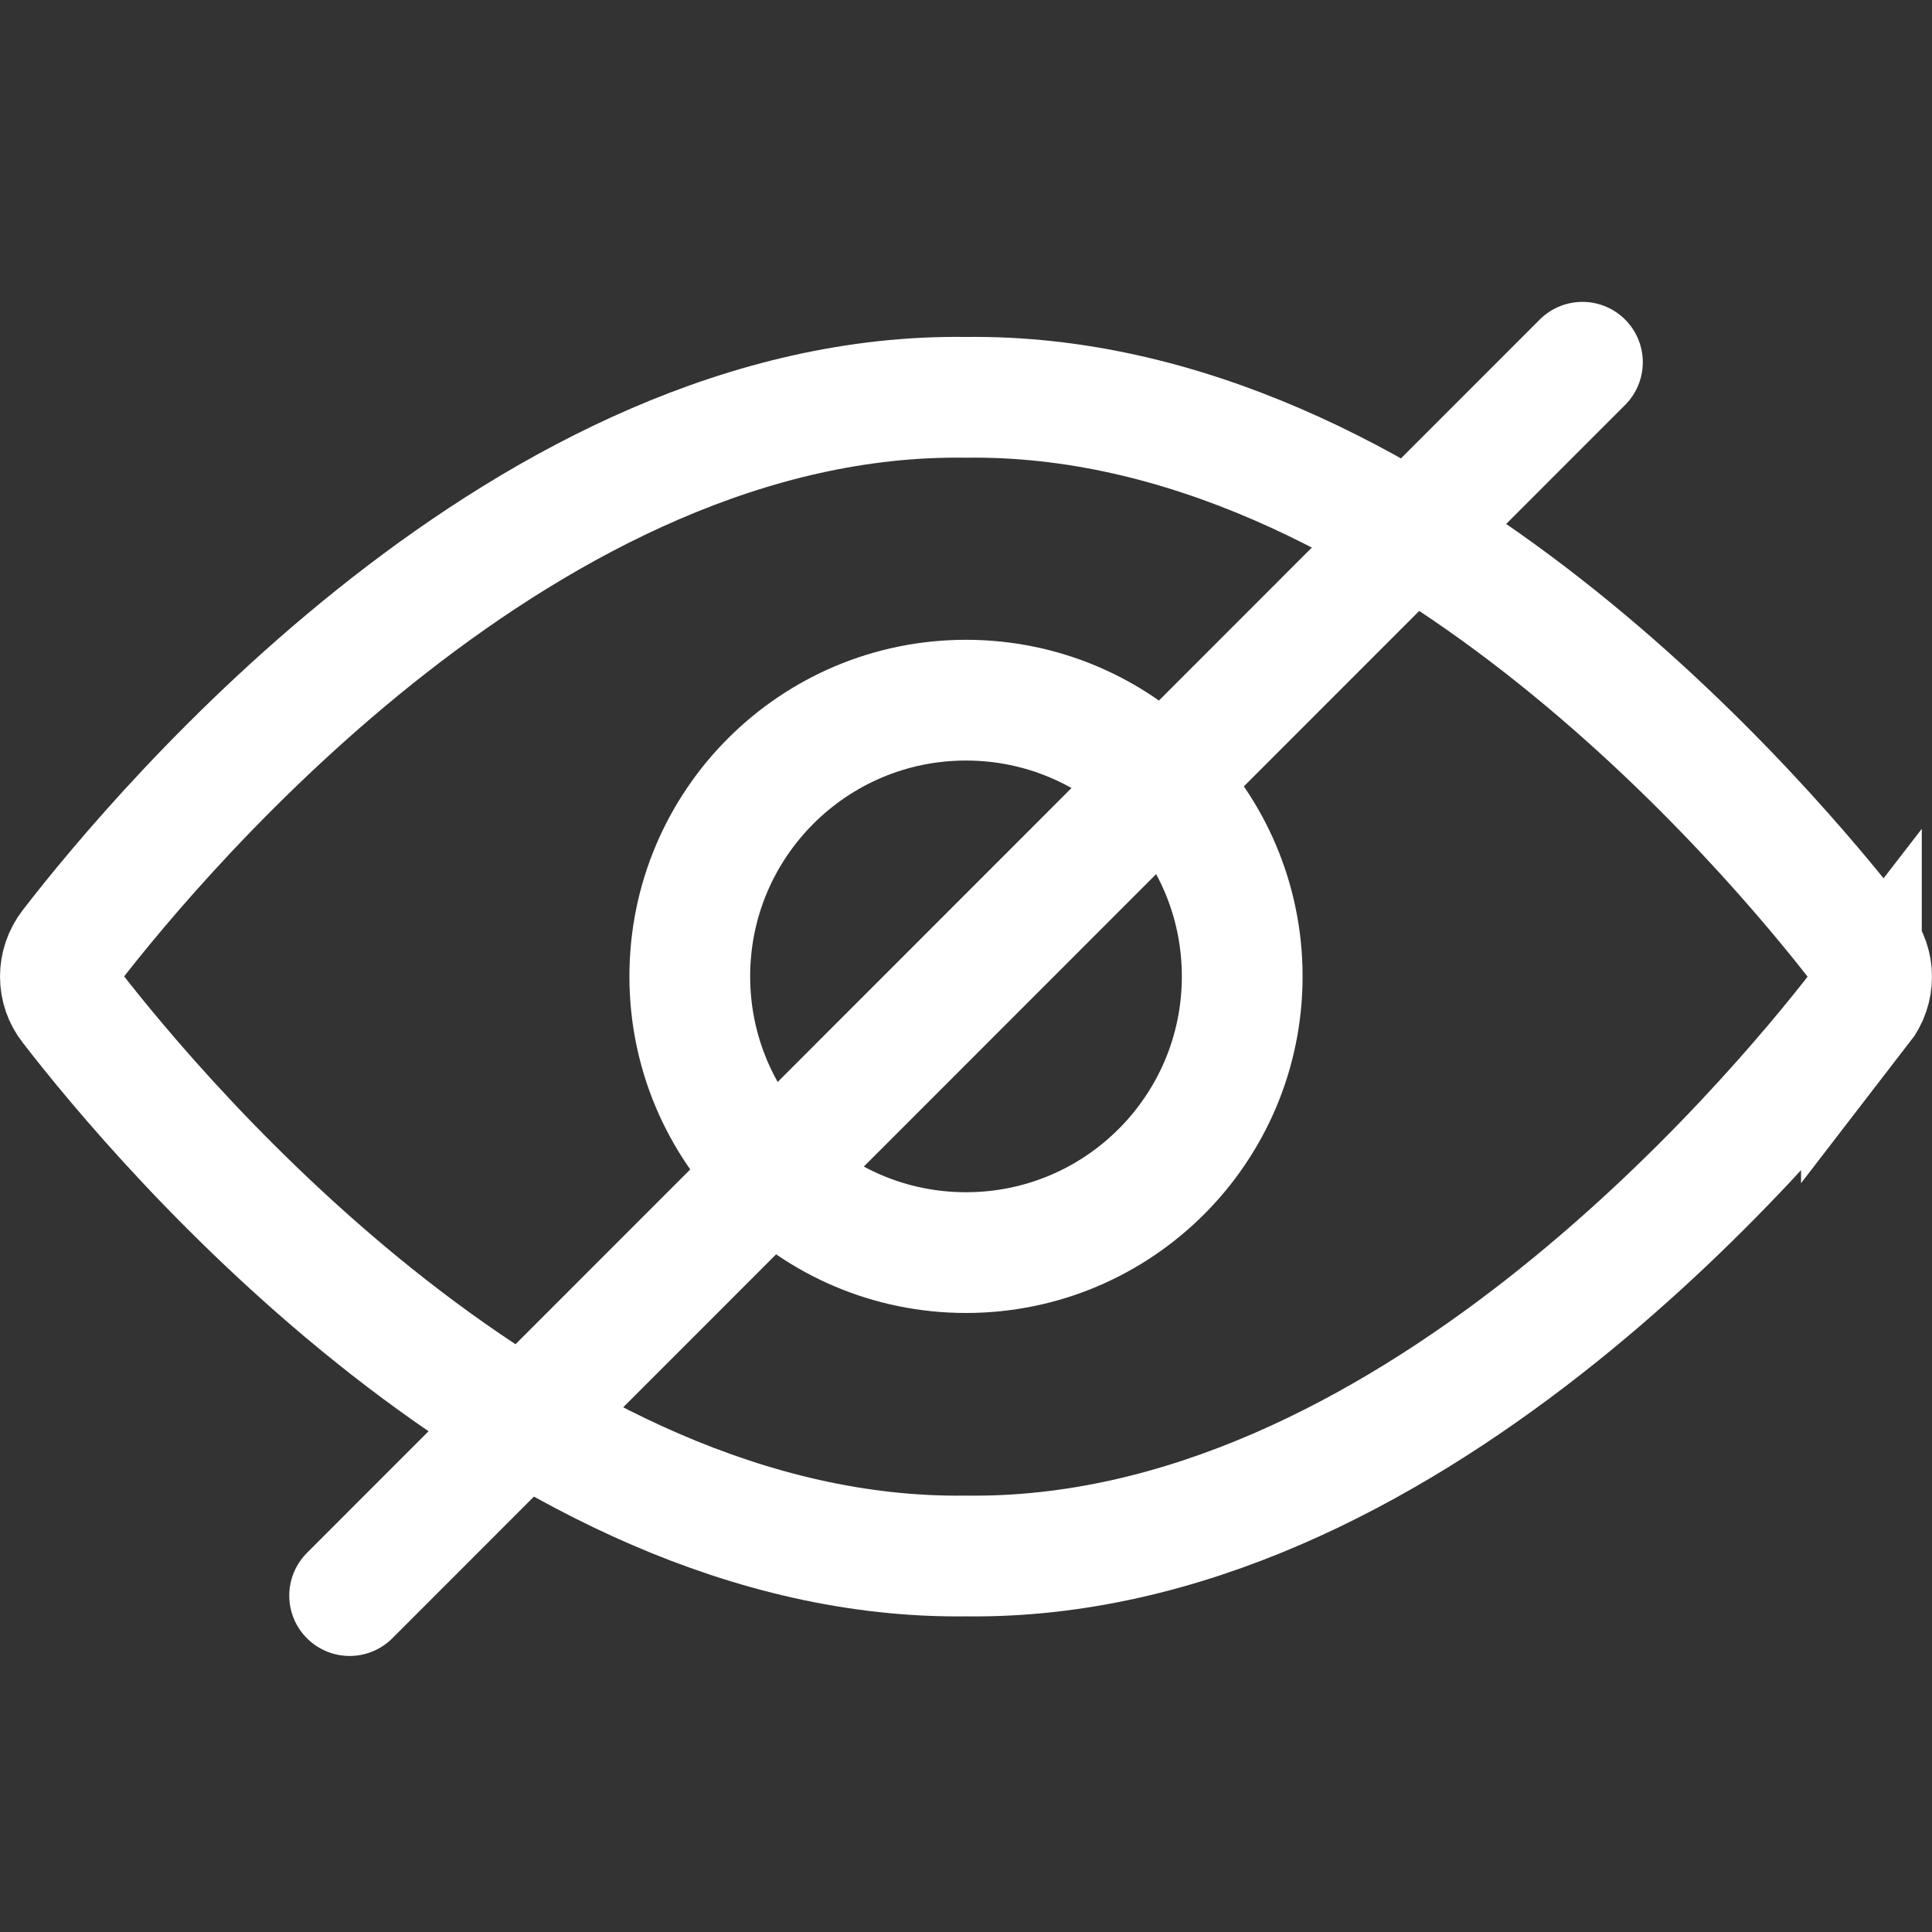 <svg width="32" height="32" viewBox="0 0 32 32" fill="none" xmlns="http://www.w3.org/2000/svg">
<rect x="0" y="0" width="32" height="32" fill="#333333" stroke="none"/>
<path d="M30.831 16.669C31.056 16.378 31.056 15.975 30.831 15.694C29.312 13.725 23.219 6.488 16 6.581C8.781 6.478 2.688 13.716 1.169 15.684C0.944 15.975 0.944 16.378 1.169 16.66C2.688 18.628 8.781 25.866 16 25.772C23.219 25.866 29.312 18.628 30.831 16.66V16.669Z" stroke="white" stroke-width="2" stroke-miterlimit="10"/>
<path d="M16 20.747C18.527 20.747 20.575 18.699 20.575 16.172C20.575 13.646 18.527 11.597 16 11.597C13.473 11.597 11.425 13.646 11.425 16.172C11.425 18.699 13.473 20.747 16 20.747Z" stroke="white" stroke-width="2" stroke-miterlimit="10"/>
<path d="M26.21 6L5.791 26.428" stroke="white" stroke-width="2" stroke-miterlimit="10" stroke-linecap="round"/>
</svg>
